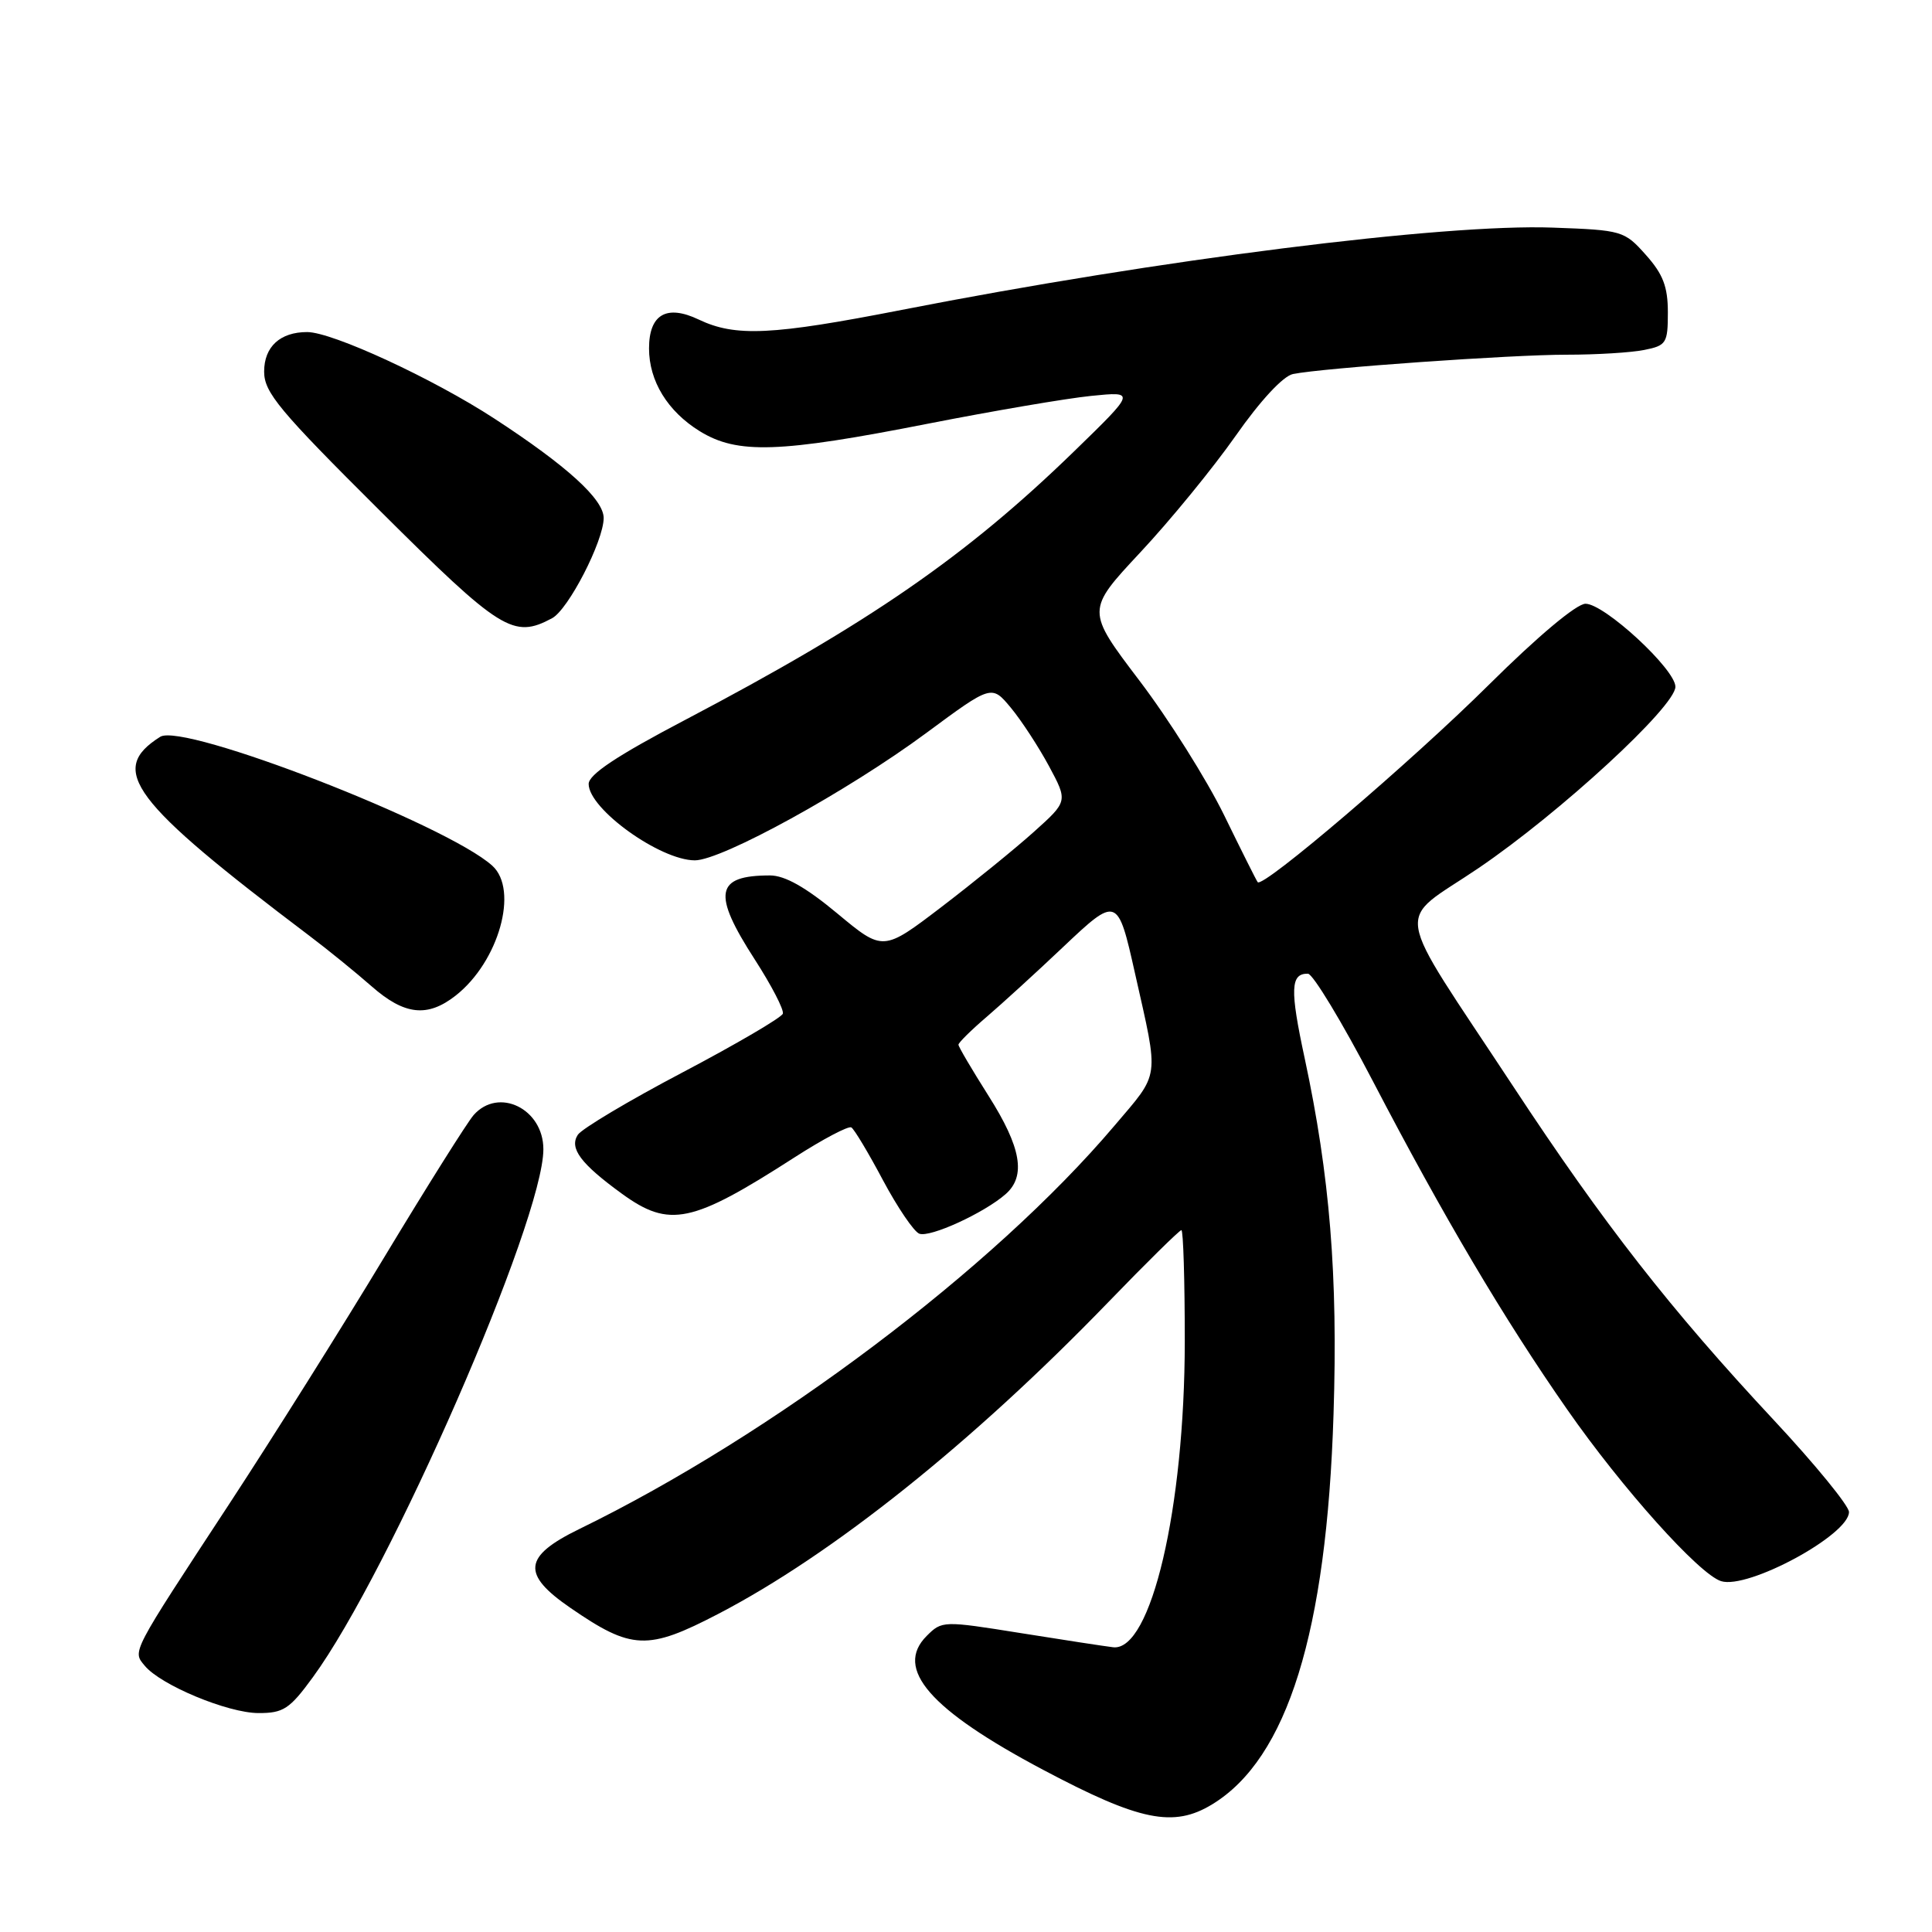 <?xml version="1.0" encoding="UTF-8" standalone="no"?>
<!DOCTYPE svg PUBLIC "-//W3C//DTD SVG 1.1//EN" "http://www.w3.org/Graphics/SVG/1.1/DTD/svg11.dtd" >
<svg xmlns="http://www.w3.org/2000/svg" xmlns:xlink="http://www.w3.org/1999/xlink" version="1.1" viewBox="0 0 256 256">
 <g >
 <path fill="currentColor"
d=" M 160.63 239.08 C 170.59 233.01 175.79 216.29 176.70 187.39 C 177.29 169.01 176.21 155.78 172.88 140.24 C 170.91 131.09 170.99 128.98 173.31 129.02 C 173.96 129.03 177.84 135.44 181.92 143.27 C 191.27 161.21 199.30 174.78 207.65 186.75 C 214.93 197.20 225.14 208.59 228.05 209.51 C 231.59 210.64 245.00 203.39 245.00 200.35 C 245.00 199.53 240.52 194.04 235.04 188.17 C 221.35 173.50 212.51 162.19 200.54 144.00 C 184.24 119.25 184.77 122.59 195.94 115.01 C 206.73 107.68 222.00 93.61 222.00 91.00 C 222.00 88.68 212.60 80.00 210.09 80.00 C 208.90 80.00 203.76 84.31 197.27 90.75 C 187.05 100.89 167.31 117.75 166.65 116.89 C 166.48 116.68 164.47 112.66 162.18 107.97 C 159.88 103.28 154.84 95.26 150.96 90.16 C 143.92 80.88 143.92 80.88 151.10 73.19 C 155.06 68.96 160.74 62.01 163.73 57.75 C 167.00 53.08 170.03 49.82 171.33 49.56 C 175.24 48.76 200.34 46.99 207.62 47.00 C 211.54 47.00 216.16 46.72 217.87 46.37 C 220.80 45.79 221.00 45.47 221.00 41.39 C 221.00 37.99 220.36 36.32 218.08 33.77 C 215.24 30.58 214.94 30.49 205.75 30.16 C 191.26 29.63 153.52 34.40 119.50 41.06 C 102.27 44.43 97.45 44.66 92.58 42.34 C 88.32 40.31 86.00 41.66 86.00 46.17 C 86.00 50.49 88.46 54.50 92.71 57.13 C 97.70 60.21 103.22 60.03 123.07 56.12 C 131.64 54.44 141.31 52.79 144.57 52.46 C 150.50 51.86 150.50 51.86 142.32 59.81 C 128.00 73.72 115.19 82.56 90.75 95.41 C 81.74 100.14 78.00 102.63 78.00 103.88 C 78.00 107.19 87.46 113.99 92.07 114.00 C 95.64 114.00 112.33 104.82 122.73 97.13 C 131.40 90.72 131.40 90.72 133.95 93.79 C 135.35 95.48 137.62 98.96 139.00 101.52 C 141.50 106.18 141.50 106.18 137.00 110.22 C 134.53 112.44 129.01 116.92 124.76 120.17 C 117.01 126.08 117.01 126.08 110.95 121.04 C 106.78 117.57 104.00 116.00 102.03 116.00 C 94.77 116.00 94.35 118.37 100.02 127.15 C 102.23 130.58 103.90 133.80 103.73 134.32 C 103.55 134.84 97.58 138.34 90.46 142.09 C 83.33 145.84 77.08 149.57 76.56 150.37 C 75.41 152.15 76.95 154.21 82.40 158.17 C 88.71 162.75 91.67 162.12 105.31 153.34 C 109.06 150.93 112.44 149.15 112.81 149.39 C 113.19 149.62 115.08 152.77 117.00 156.39 C 118.93 160.00 121.09 163.19 121.81 163.47 C 123.22 164.02 130.40 160.73 133.25 158.23 C 135.98 155.83 135.32 152.04 130.99 145.21 C 128.80 141.75 127.00 138.70 127.00 138.43 C 127.00 138.16 128.69 136.49 130.75 134.73 C 132.81 132.96 137.34 128.83 140.81 125.54 C 148.03 118.71 148.10 118.73 150.40 129.00 C 153.60 143.24 153.77 141.97 147.63 149.21 C 131.59 168.12 102.42 190.10 76.75 202.61 C 69.33 206.23 69.07 208.58 75.58 213.05 C 83.70 218.64 85.80 218.73 95.19 213.84 C 110.32 205.97 128.85 191.16 146.79 172.61 C 151.90 167.32 156.29 163.00 156.54 163.00 C 156.79 163.00 156.99 169.64 156.99 177.75 C 156.97 199.86 152.52 218.85 147.50 218.27 C 146.40 218.14 140.85 217.29 135.17 216.38 C 124.97 214.75 124.81 214.75 122.79 216.77 C 118.46 221.10 123.21 226.56 138.24 234.52 C 151.03 241.30 155.50 242.21 160.63 239.08 Z  M 41.45 222.25 C 51.64 208.32 72.00 161.69 72.00 152.28 C 72.00 146.92 66.07 144.01 62.76 147.75 C 61.92 148.71 56.61 157.15 50.97 166.50 C 45.34 175.85 36.08 190.58 30.41 199.23 C 17.27 219.27 17.54 218.74 19.18 220.72 C 21.30 223.29 30.18 226.98 34.24 226.99 C 37.55 227.00 38.38 226.46 41.45 222.25 Z  M 60.39 131.91 C 66.09 127.43 68.77 117.91 65.23 114.71 C 59.22 109.27 24.28 95.70 21.23 97.63 C 14.27 102.02 17.35 106.13 41.00 124.00 C 43.48 125.87 47.19 128.89 49.25 130.70 C 53.60 134.52 56.65 134.85 60.39 131.91 Z  M 73.15 81.92 C 75.31 80.77 79.97 71.71 79.99 68.65 C 80.00 66.17 75.15 61.75 65.50 55.46 C 57.37 50.16 44.04 44.00 40.70 44.00 C 37.12 44.00 35.00 45.94 35.00 49.24 C 35.00 52.00 36.99 54.39 50.37 67.70 C 66.38 83.64 68.03 84.66 73.15 81.92 Z "/>
</g>
</svg>